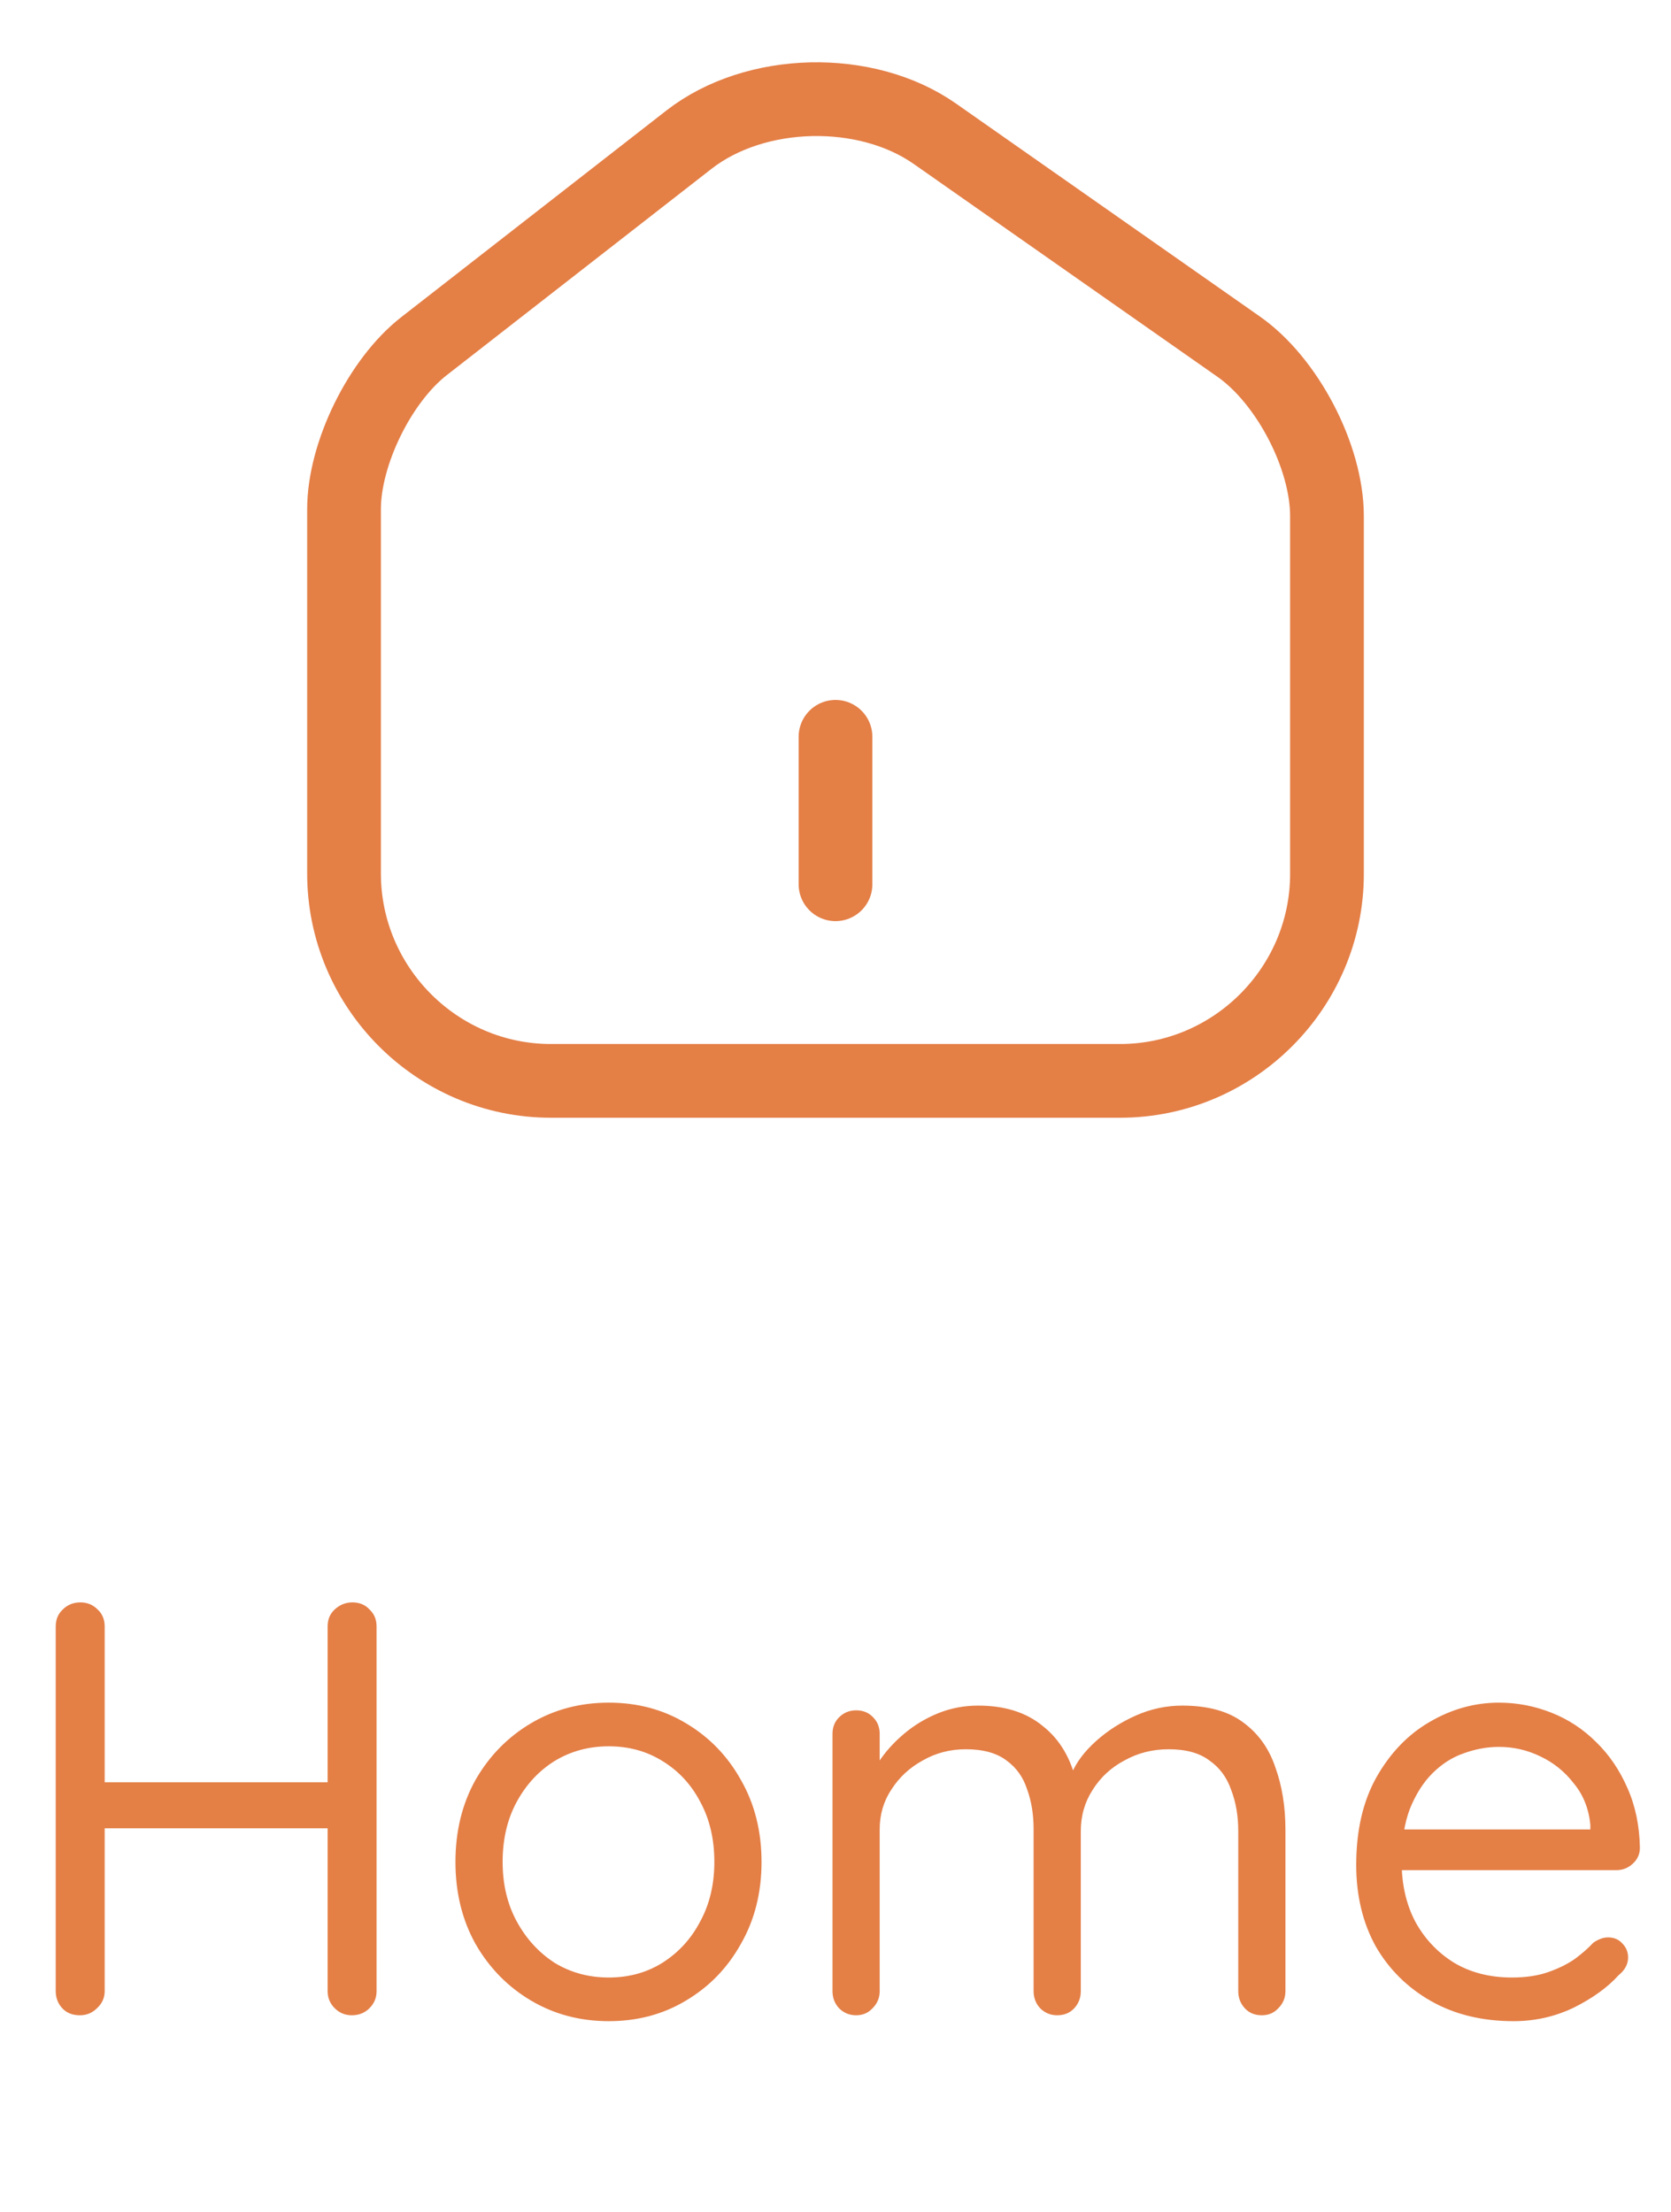 <svg width="34" height="45" viewBox="0 0 34 45" fill="none" xmlns="http://www.w3.org/2000/svg">
<path d="M14.02 2.84L8.63 7.04C7.73 7.74 7 9.23 7 10.36V17.77C7 20.09 8.89 21.99 11.21 21.99H22.79C25.11 21.99 27 20.09 27 17.78V10.5C27 9.29 26.19 7.74 25.2 7.05L19.02 2.72C17.62 1.74 15.37 1.79 14.02 2.84Z" stroke="#E47F46" stroke-width="1.5" stroke-linecap="round" stroke-linejoin="round"/>
<path d="M17 17.99V14.99" stroke="#E47F46" stroke-width="1.5" stroke-linecap="round" stroke-linejoin="round"/>
<path d="M1.638 32.6C1.774 32.6 1.89 32.648 1.986 32.744C2.082 32.832 2.13 32.948 2.13 33.092V40.508C2.13 40.644 2.078 40.76 1.974 40.856C1.878 40.952 1.762 41 1.626 41C1.474 41 1.354 40.952 1.266 40.856C1.178 40.76 1.134 40.644 1.134 40.508V33.092C1.134 32.948 1.182 32.832 1.278 32.744C1.374 32.648 1.494 32.6 1.638 32.6ZM7.17 32.6C7.314 32.6 7.43 32.648 7.518 32.744C7.614 32.832 7.662 32.948 7.662 33.092V40.508C7.662 40.644 7.614 40.76 7.518 40.856C7.422 40.952 7.302 41 7.158 41C7.022 41 6.906 40.952 6.81 40.856C6.714 40.76 6.666 40.644 6.666 40.508V33.092C6.666 32.948 6.714 32.832 6.81 32.744C6.914 32.648 7.034 32.6 7.17 32.6ZM1.59 36.26H7.182L7.17 37.196H1.554L1.59 36.26ZM15.495 37.88C15.495 38.504 15.355 39.06 15.075 39.548C14.803 40.036 14.431 40.42 13.959 40.7C13.495 40.98 12.971 41.12 12.387 41.12C11.803 41.12 11.275 40.98 10.803 40.7C10.331 40.42 9.955 40.036 9.675 39.548C9.403 39.06 9.267 38.504 9.267 37.88C9.267 37.256 9.403 36.7 9.675 36.212C9.955 35.724 10.331 35.34 10.803 35.06C11.275 34.78 11.803 34.64 12.387 34.64C12.971 34.64 13.495 34.78 13.959 35.06C14.431 35.34 14.803 35.724 15.075 36.212C15.355 36.7 15.495 37.256 15.495 37.88ZM14.535 37.88C14.535 37.416 14.439 37.008 14.247 36.656C14.063 36.304 13.807 36.028 13.479 35.828C13.159 35.628 12.795 35.528 12.387 35.528C11.979 35.528 11.611 35.628 11.283 35.828C10.963 36.028 10.707 36.304 10.515 36.656C10.323 37.008 10.227 37.416 10.227 37.88C10.227 38.336 10.323 38.74 10.515 39.092C10.707 39.444 10.963 39.724 11.283 39.932C11.611 40.132 11.979 40.232 12.387 40.232C12.795 40.232 13.159 40.132 13.479 39.932C13.807 39.724 14.063 39.444 14.247 39.092C14.439 38.74 14.535 38.336 14.535 37.88ZM19.903 34.7C20.447 34.7 20.887 34.84 21.223 35.12C21.567 35.392 21.795 35.78 21.907 36.284H21.727L21.811 36.068C21.907 35.844 22.071 35.628 22.303 35.42C22.535 35.212 22.803 35.04 23.107 34.904C23.411 34.768 23.727 34.7 24.055 34.7C24.583 34.7 24.999 34.816 25.303 35.048C25.607 35.272 25.823 35.576 25.951 35.96C26.087 36.336 26.155 36.76 26.155 37.232V40.508C26.155 40.644 26.107 40.76 26.011 40.856C25.923 40.952 25.811 41 25.675 41C25.531 41 25.415 40.952 25.327 40.856C25.239 40.76 25.195 40.644 25.195 40.508V37.256C25.195 36.944 25.147 36.664 25.051 36.416C24.963 36.16 24.815 35.96 24.607 35.816C24.407 35.664 24.131 35.588 23.779 35.588C23.451 35.588 23.151 35.664 22.879 35.816C22.607 35.96 22.391 36.16 22.231 36.416C22.071 36.664 21.991 36.944 21.991 37.256V40.508C21.991 40.644 21.947 40.76 21.859 40.856C21.771 40.952 21.655 41 21.511 41C21.375 41 21.259 40.952 21.163 40.856C21.075 40.76 21.031 40.644 21.031 40.508V37.22C21.031 36.916 20.987 36.644 20.899 36.404C20.819 36.156 20.679 35.96 20.479 35.816C20.279 35.664 20.003 35.588 19.651 35.588C19.331 35.588 19.039 35.664 18.775 35.816C18.511 35.96 18.299 36.156 18.139 36.404C17.979 36.644 17.899 36.916 17.899 37.22V40.508C17.899 40.644 17.851 40.76 17.755 40.856C17.667 40.952 17.555 41 17.419 41C17.283 41 17.167 40.952 17.071 40.856C16.983 40.76 16.939 40.644 16.939 40.508V35.276C16.939 35.14 16.983 35.028 17.071 34.94C17.167 34.844 17.283 34.796 17.419 34.796C17.563 34.796 17.679 34.844 17.767 34.94C17.855 35.028 17.899 35.14 17.899 35.276V36.188L17.635 36.476C17.667 36.268 17.747 36.06 17.875 35.852C18.011 35.644 18.183 35.452 18.391 35.276C18.599 35.1 18.831 34.96 19.087 34.856C19.343 34.752 19.615 34.7 19.903 34.7ZM30.799 41.12C30.159 41.12 29.599 40.984 29.119 40.712C28.639 40.44 28.263 40.068 27.991 39.596C27.727 39.116 27.595 38.564 27.595 37.94C27.595 37.244 27.731 36.652 28.003 36.164C28.283 35.668 28.643 35.292 29.083 35.036C29.531 34.772 30.003 34.64 30.499 34.64C30.867 34.64 31.223 34.708 31.567 34.844C31.911 34.98 32.215 35.18 32.479 35.444C32.743 35.7 32.955 36.012 33.115 36.38C33.275 36.74 33.359 37.144 33.367 37.592C33.367 37.72 33.319 37.828 33.223 37.916C33.127 38.004 33.015 38.048 32.887 38.048H28.147L27.931 37.22H32.551L32.359 37.388V37.124C32.327 36.796 32.215 36.516 32.023 36.284C31.839 36.044 31.611 35.86 31.339 35.732C31.075 35.604 30.795 35.54 30.499 35.54C30.259 35.54 30.019 35.584 29.779 35.672C29.547 35.752 29.335 35.888 29.143 36.08C28.959 36.264 28.807 36.504 28.687 36.8C28.575 37.096 28.519 37.452 28.519 37.868C28.519 38.332 28.611 38.74 28.795 39.092C28.987 39.444 29.251 39.724 29.587 39.932C29.923 40.132 30.315 40.232 30.763 40.232C31.043 40.232 31.287 40.196 31.495 40.124C31.703 40.052 31.883 39.964 32.035 39.86C32.187 39.748 32.315 39.636 32.419 39.524C32.523 39.452 32.623 39.416 32.719 39.416C32.839 39.416 32.935 39.456 33.007 39.536C33.087 39.616 33.127 39.712 33.127 39.824C33.127 39.96 33.063 40.08 32.935 40.184C32.711 40.432 32.407 40.652 32.023 40.844C31.639 41.028 31.231 41.12 30.799 41.12Z" fill="#E47F46"/>
</svg>
